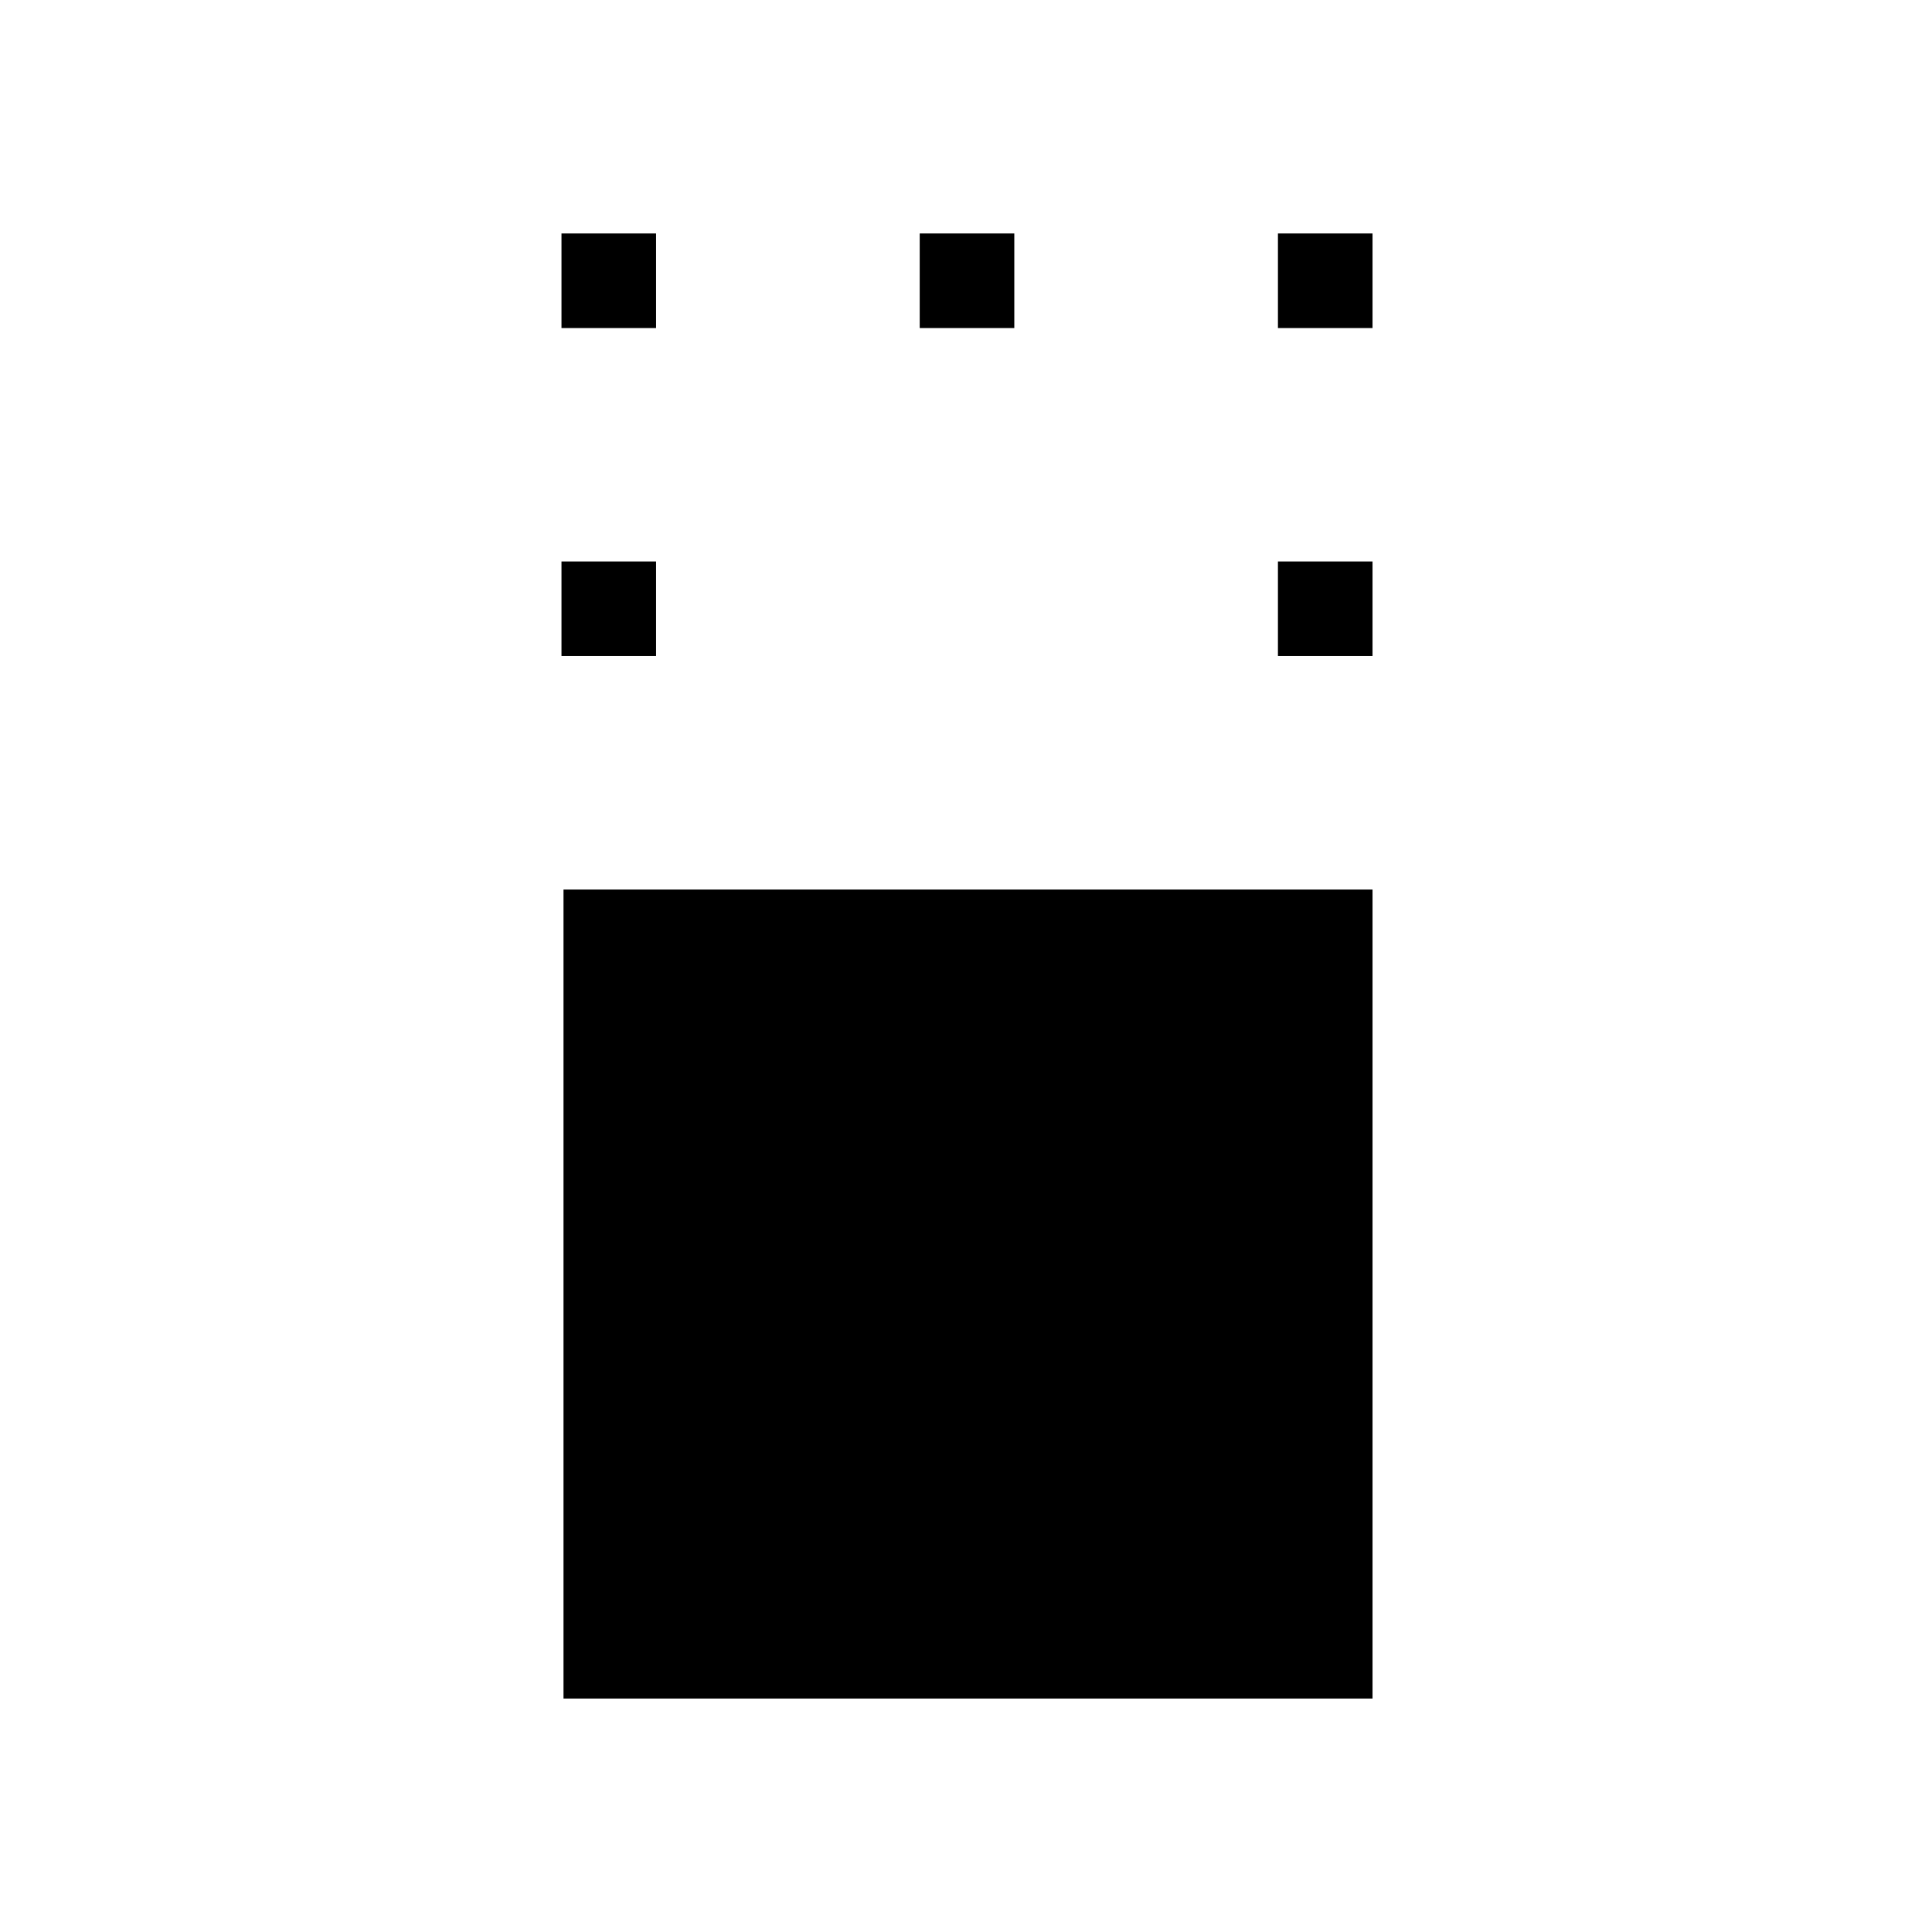 <svg xmlns="http://www.w3.org/2000/svg" height="48" viewBox="0 -960 960 960" width="48"><path d="M280-116v-402h402v402H280Zm-1-518v-47h47v47h-47Zm356 0v-47h47v47h-47ZM279-797v-47h47v47h-47Zm178 0v-47h47v47h-47Zm178 0v-47h47v47h-47Z"/></svg>